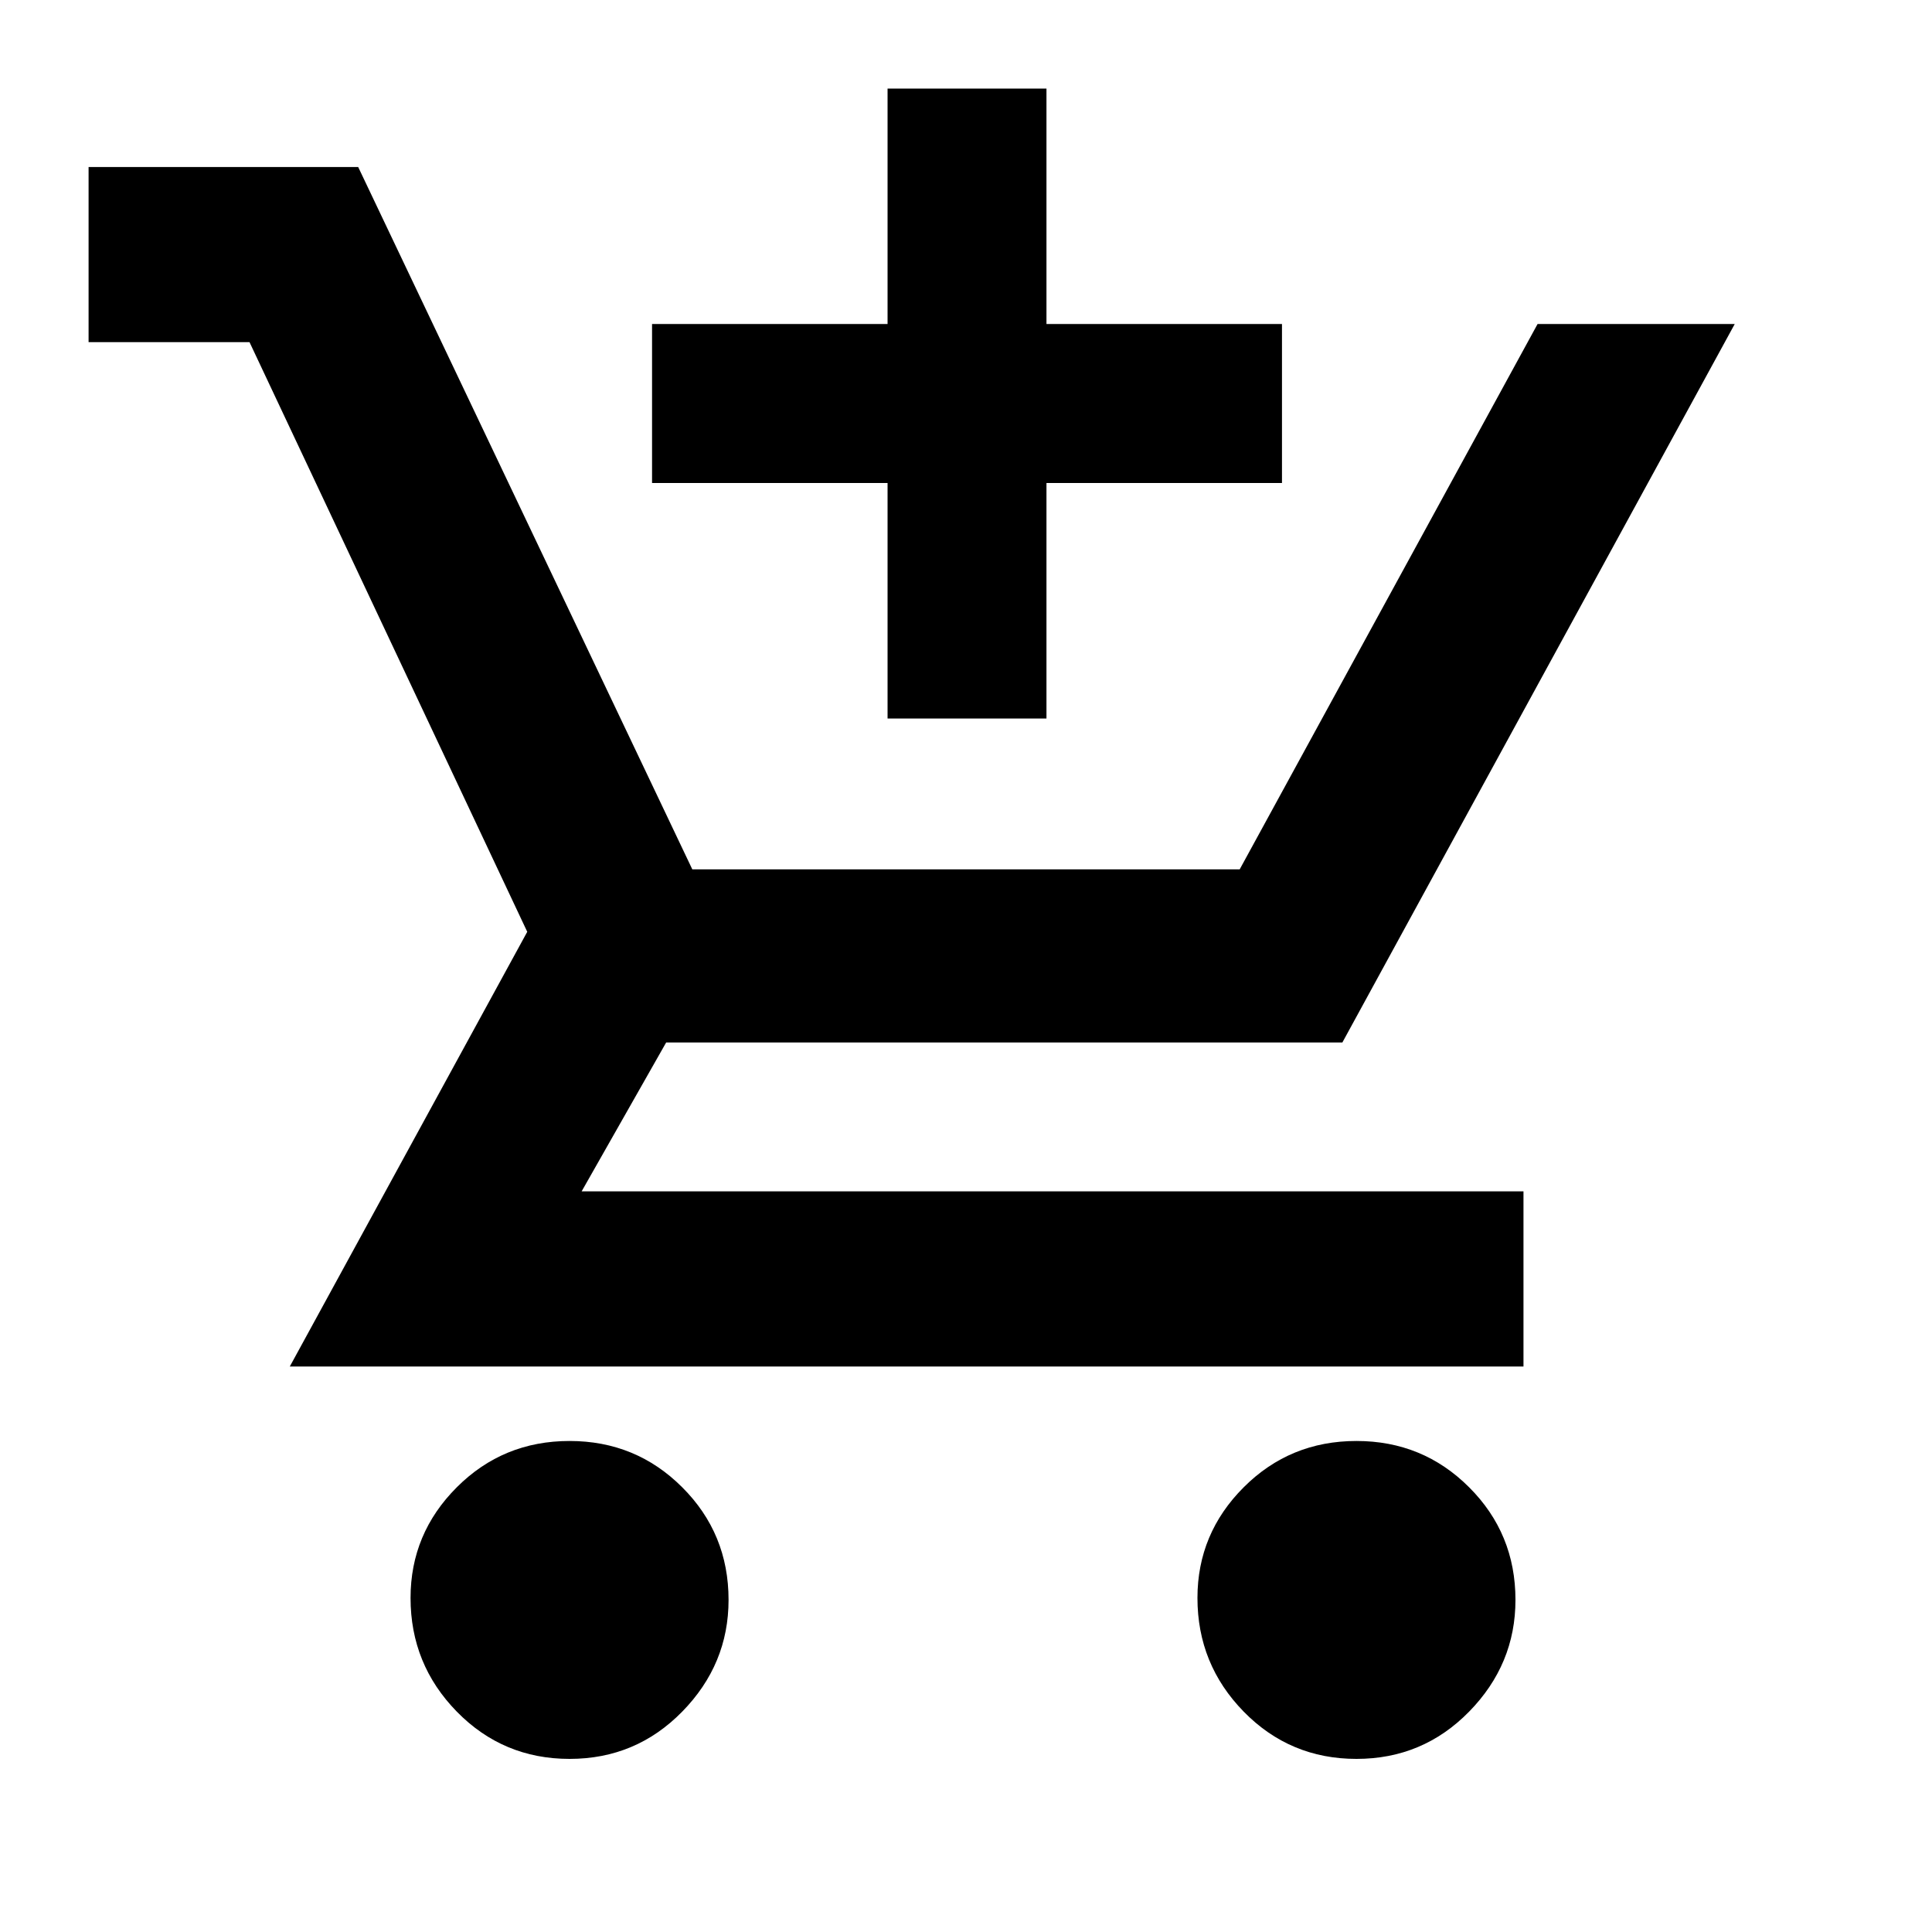 <svg xmlns="http://www.w3.org/2000/svg" height="20" width="20"><path d="M9.188 7.438V5H6.75V3.354H9.188V0.917H10.833V3.354H13.271V5H10.833V7.438ZM5.896 18.208Q5.208 18.208 4.729 17.719Q4.25 17.229 4.25 16.542Q4.25 15.875 4.729 15.396Q5.208 14.917 5.896 14.917Q6.583 14.917 7.062 15.396Q7.542 15.875 7.542 16.562Q7.542 17.229 7.062 17.719Q6.583 18.208 5.896 18.208ZM14.042 18.208Q13.354 18.208 12.875 17.719Q12.396 17.229 12.396 16.542Q12.396 15.875 12.875 15.396Q13.354 14.917 14.042 14.917Q14.729 14.917 15.208 15.396Q15.688 15.875 15.688 16.562Q15.688 17.229 15.208 17.719Q14.729 18.208 14.042 18.208ZM15.771 14.146H3L5.458 9.646L2.583 3.542H0.917V1.729H3.708L7.167 9H12.833L15.917 3.354H17.958L13.896 10.792H6.896L6.021 12.333H15.771Z"/></svg>